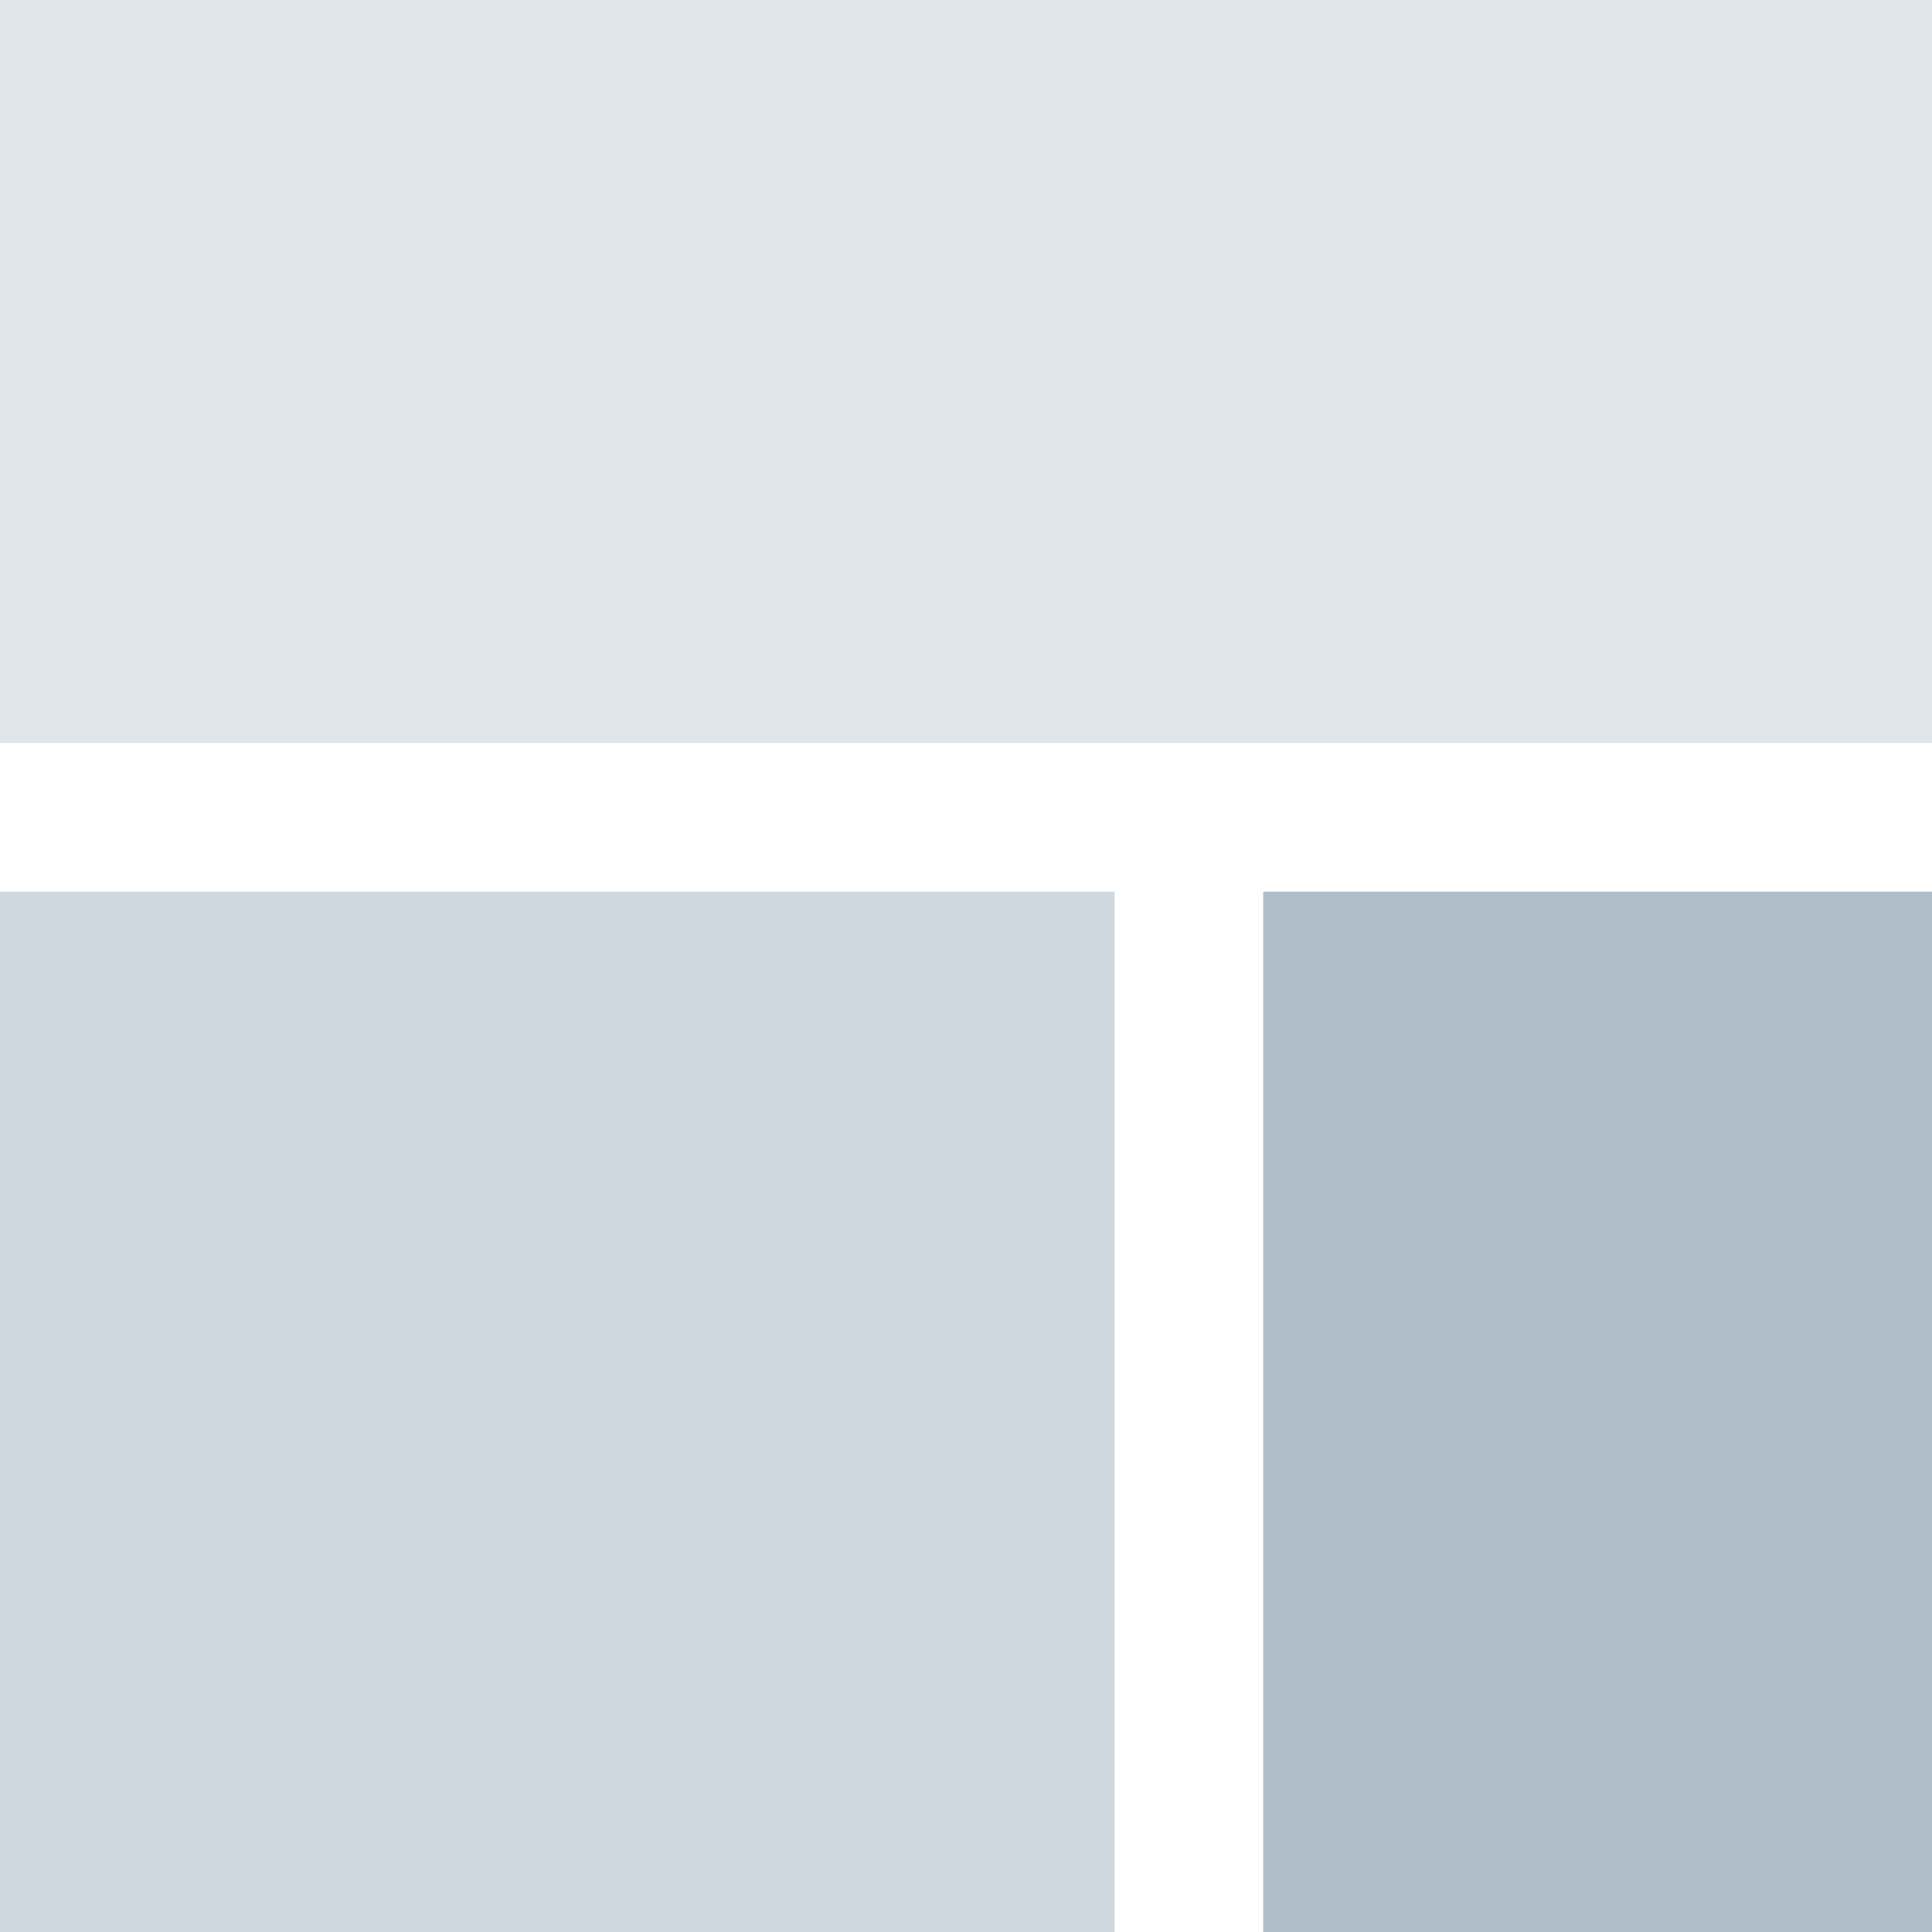 <svg width="26" height="26" xmlns="http://www.w3.org/2000/svg"><g fill="#B0BECA" fill-rule="evenodd"><path fill-opacity=".4" d="M0 0h26v10H0z"/><path fill-opacity=".6" d="M0 12h15v14H0z"/><path d="M17 12h9v14h-9z"/></g></svg>